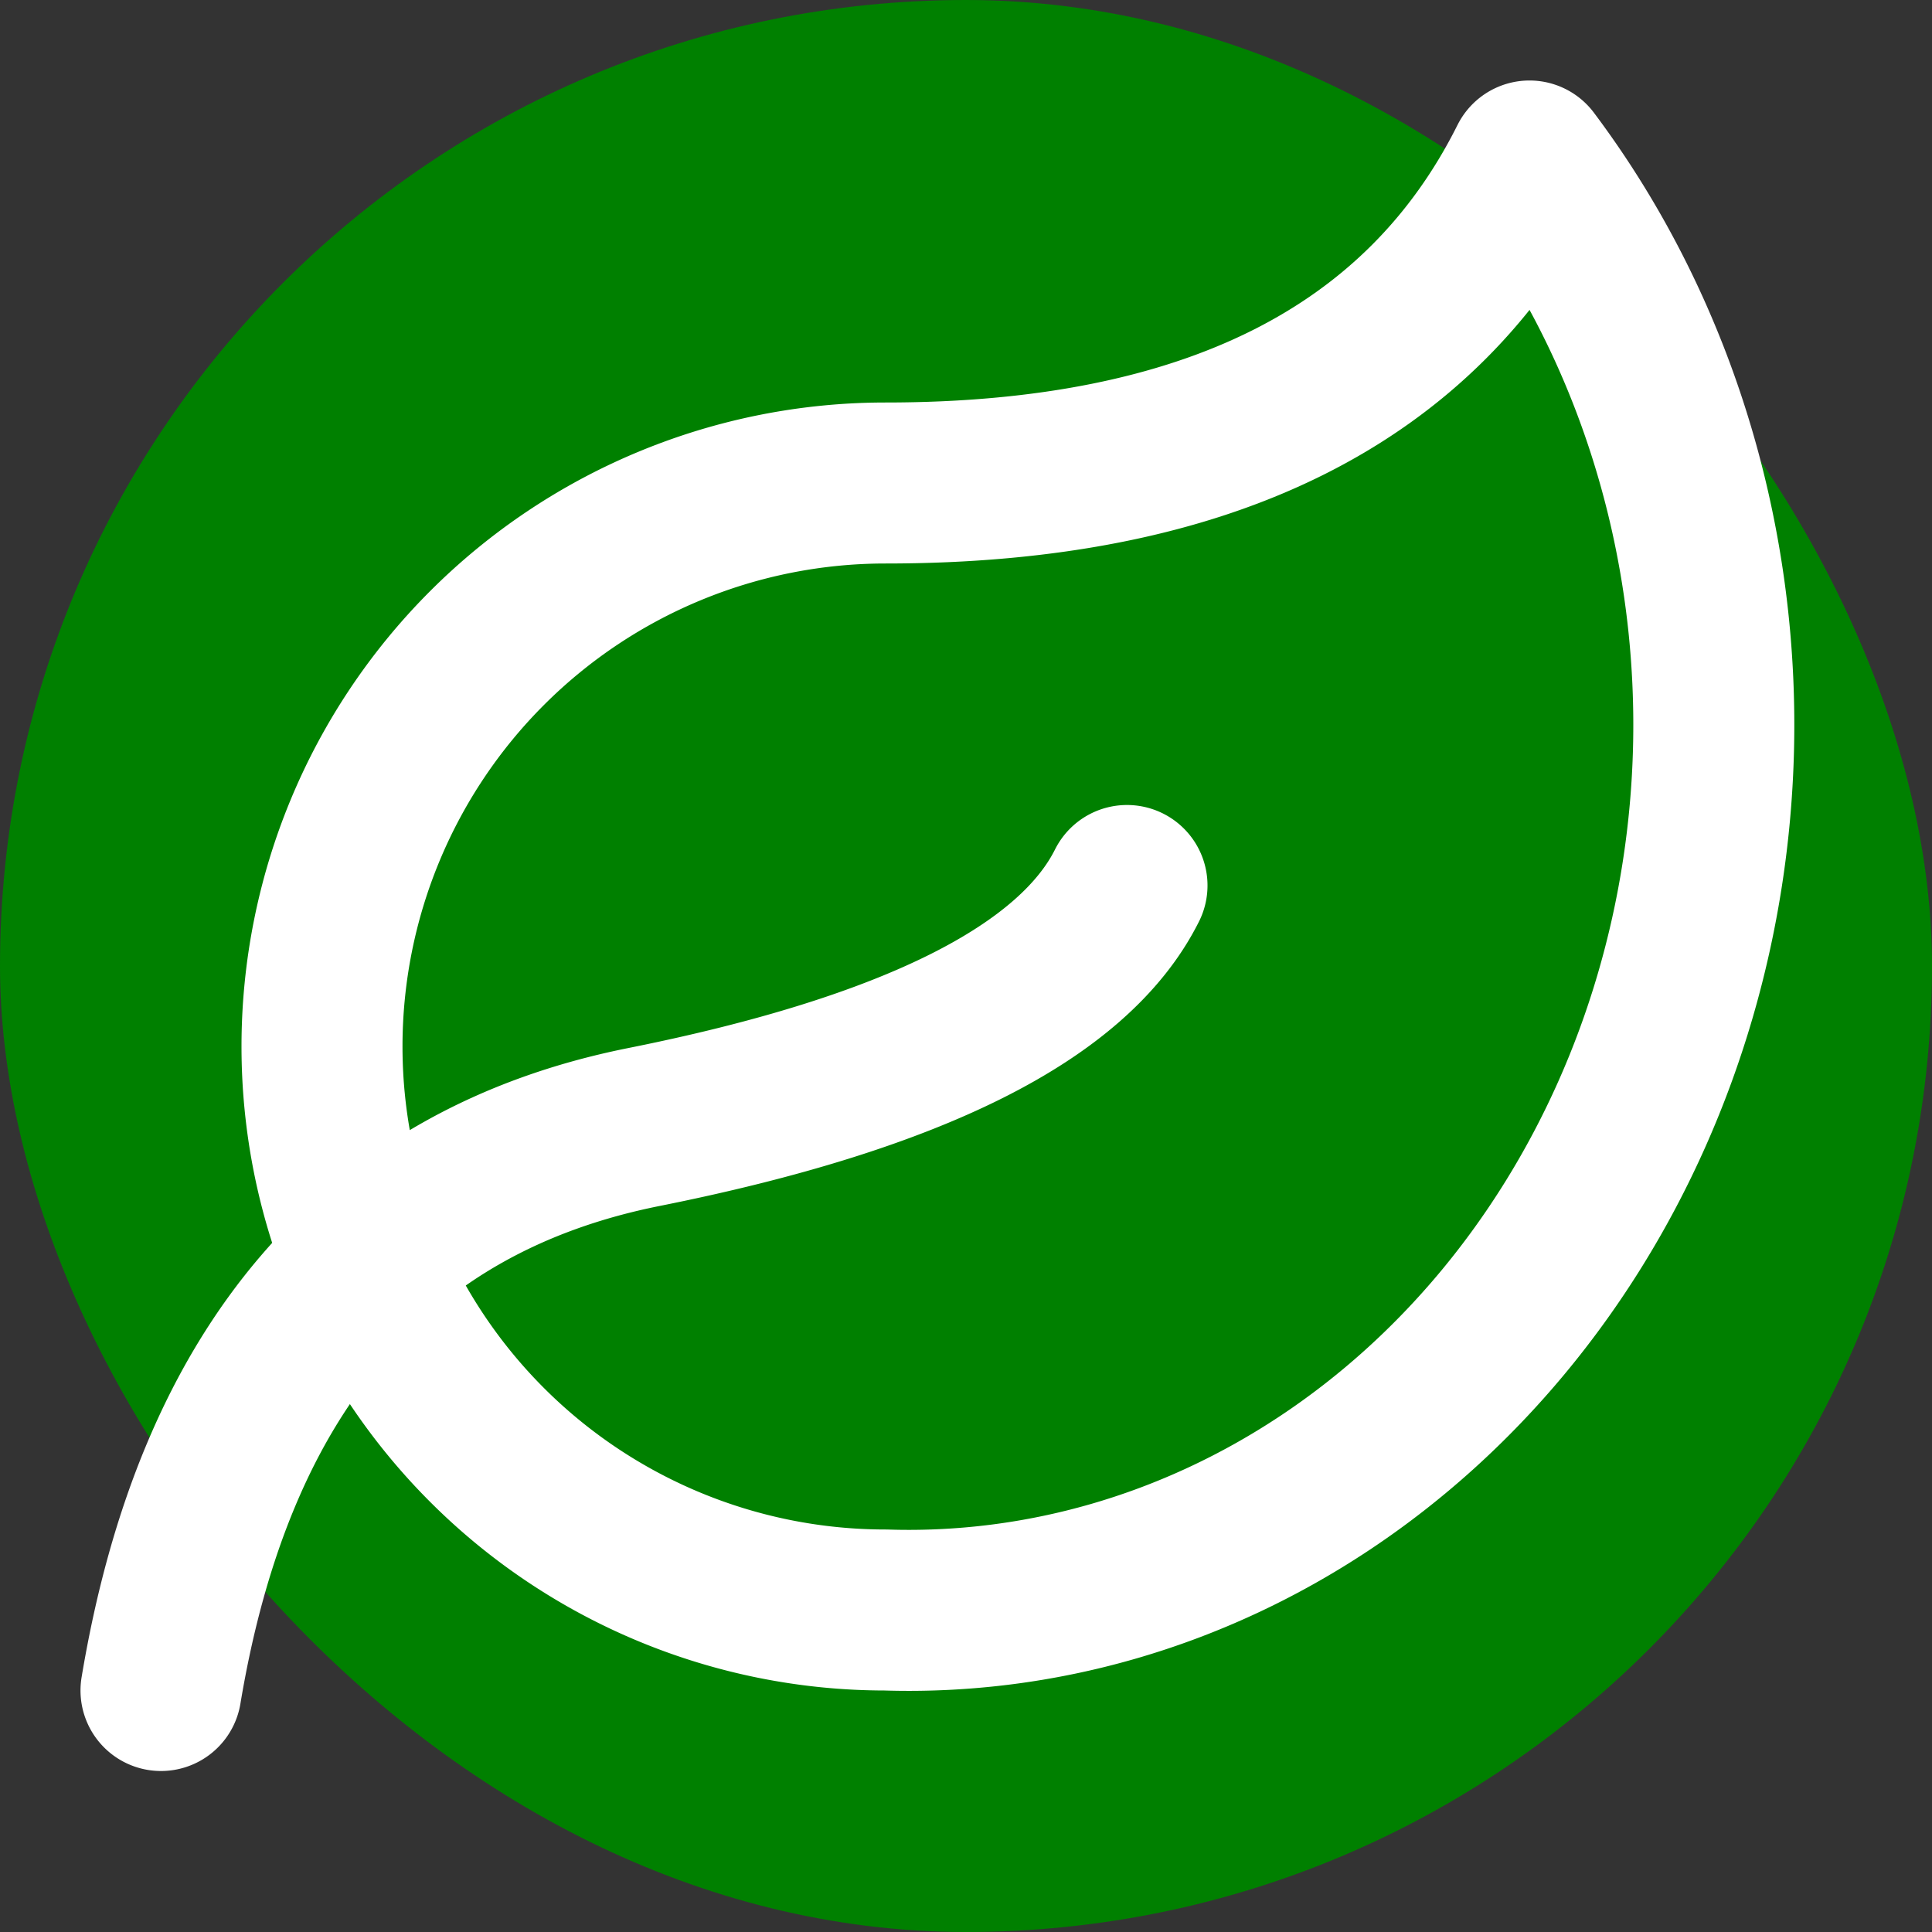 <svg xmlns="http://www.w3.org/2000/svg" width="24" height="24" viewBox="0 0 24 24"><rect x="0" y="0" width="24" height="24" fill="#333333" stroke="none"/><rect width="24" height="24" fill="green" rx="12" 
/><path fill="none" stroke="white" stroke-linecap="round" stroke-linejoin="round" stroke-width="2" d="M2 21q1-6 6-7t6-3m5-9q-2 4-8 4a1 1 0 0 0 0 14a10 11 0 0 0 8-18"/></svg>